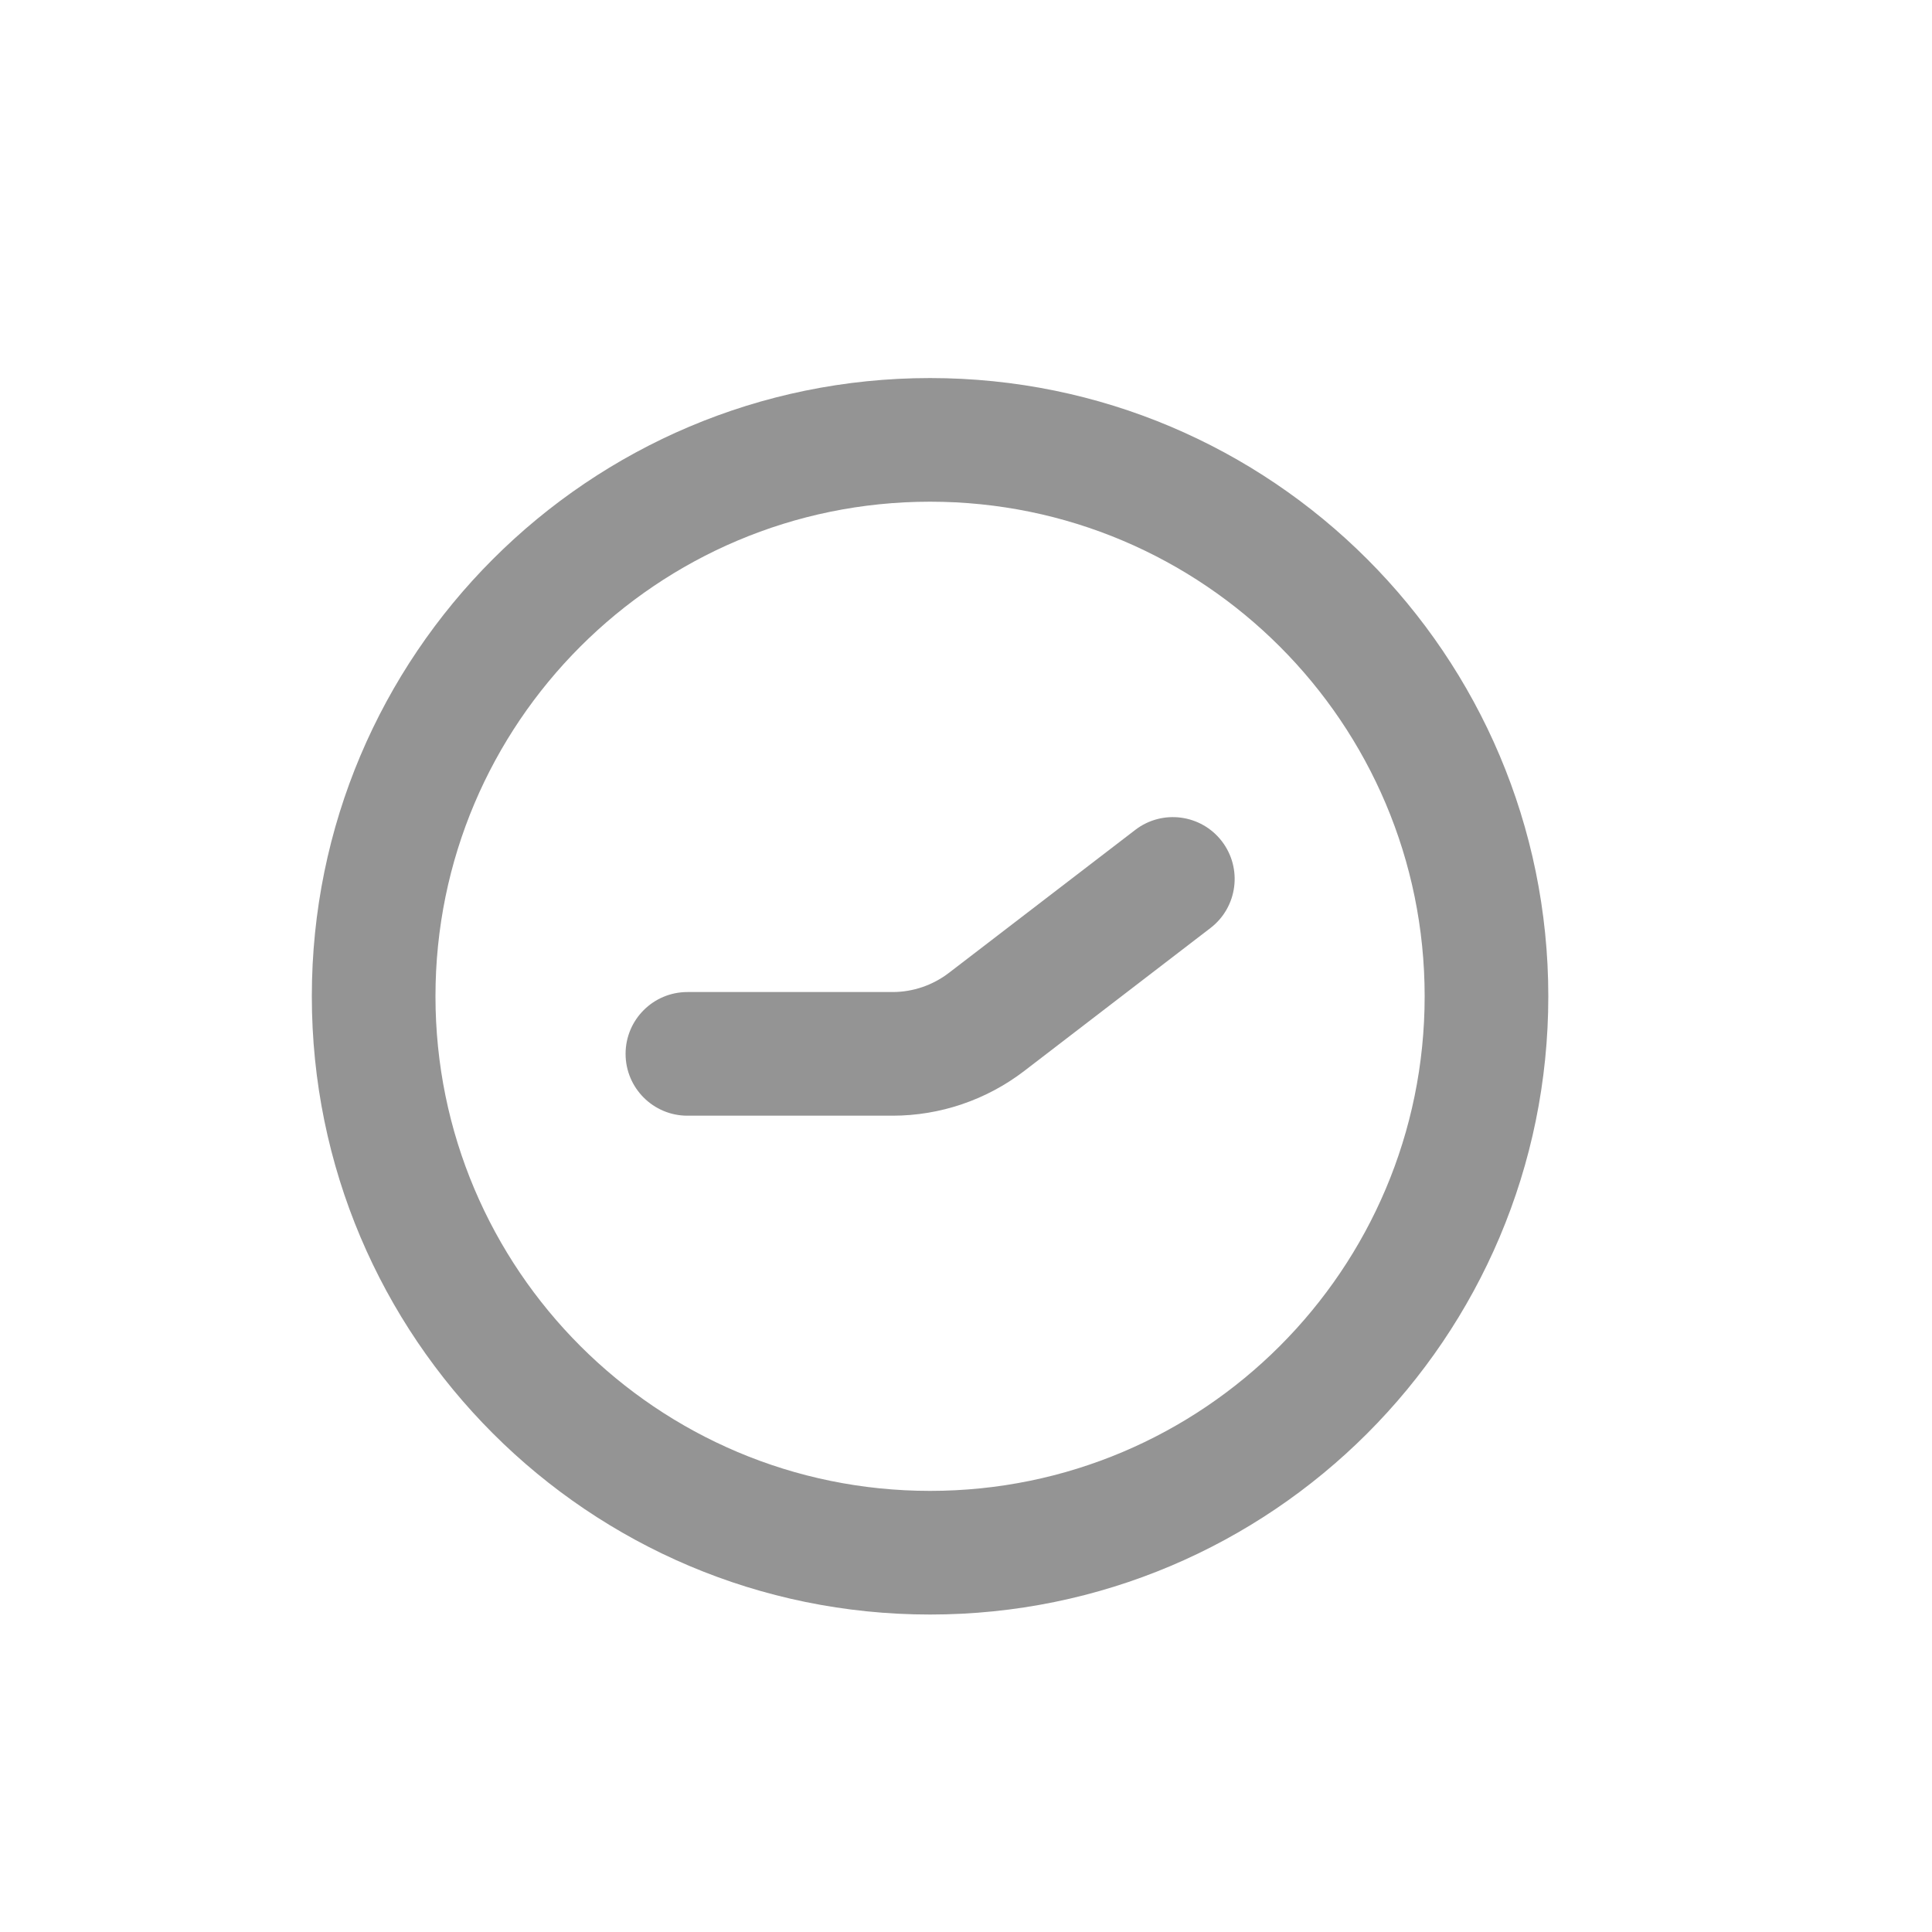 <svg width="25" height="25" viewBox="0 0 25 25" fill="none" xmlns="http://www.w3.org/2000/svg">
<path d="M14.69 10.739C15.04 10.47 15.542 10.536 15.811 10.886C16.08 11.237 16.014 11.739 15.664 12.008L13.254 13.858C12.765 14.233 12.166 14.437 11.549 14.437H8.895C8.453 14.437 8.095 14.078 8.095 13.637C8.095 13.195 8.453 12.837 8.895 12.837L11.549 12.837C11.814 12.837 12.07 12.749 12.28 12.588L14.69 10.739Z" fill="#949494"/>
<path fill-rule="evenodd" clip-rule="evenodd" d="M20.035 12.892C20.035 17.31 16.453 20.892 12.035 20.892C7.617 20.892 4.035 17.31 4.035 12.892C4.035 8.474 7.617 4.892 12.035 4.892C16.453 4.892 20.035 8.474 20.035 12.892ZM18.435 12.892C18.435 16.427 15.57 19.292 12.035 19.292C8.501 19.292 5.635 16.427 5.635 12.892C5.635 9.357 8.501 6.492 12.035 6.492C15.57 6.492 18.435 9.357 18.435 12.892Z" fill="#949494"/>
</svg>
